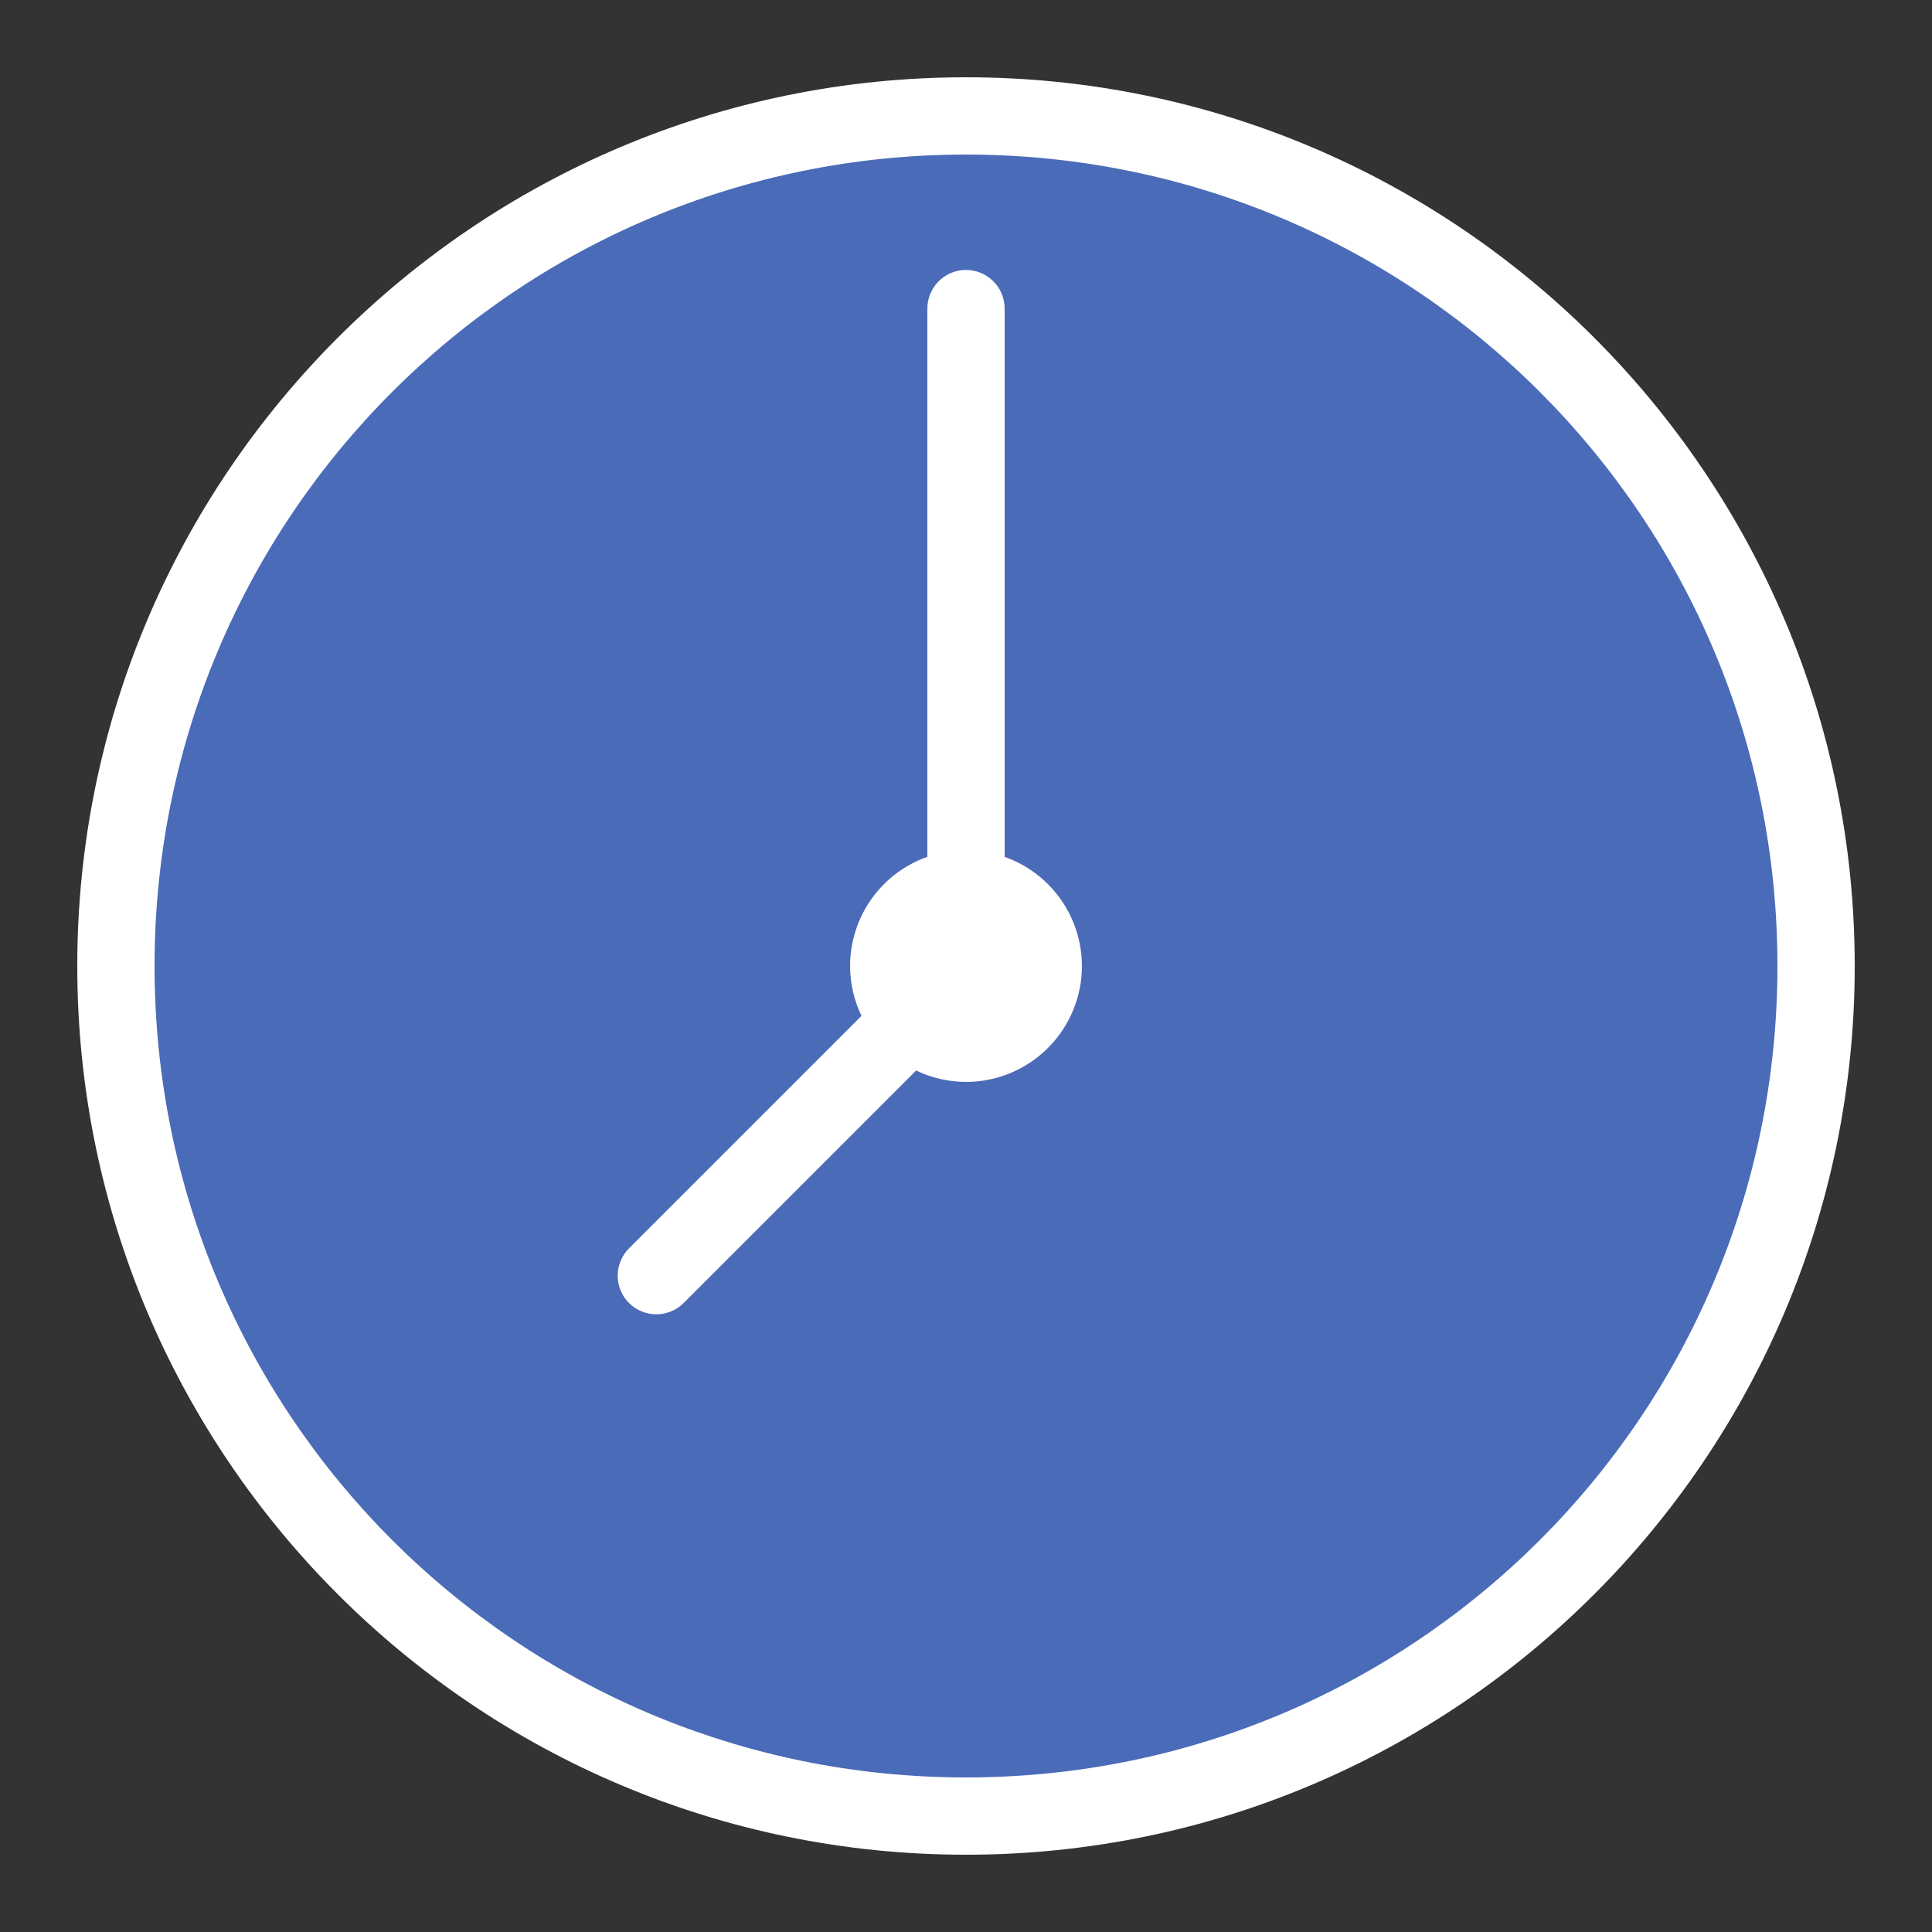 <svg width="50" height="50" viewBox="0 0 50 50" fill="none" xmlns="http://www.w3.org/2000/svg">
<rect x="0" y="0" width="50" height="50" fill="#333333" stroke="none"/>
<circle cx="25" cy="25" r="22" fill="#4A6BB7"/>
<path d="M25 2C12.309 2 2 12.309 2 25C2 37.691 12.309 48 25 48C37.691 48 48 37.691 48 25C48 12.309 37.691 2 25 2ZM25 4C36.61 4 46 13.39 46 25C46 36.61 36.61 46 25 46C13.39 46 4 36.61 4 25C4 13.39 13.39 4 25 4ZM24.984 6.986C24.72 6.99 24.467 7.1 24.282 7.29C24.098 7.48 23.996 7.735 24 8V22.174C23.416 22.381 22.909 22.763 22.551 23.269C22.193 23.775 22 24.38 22 25C22.001 25.447 22.102 25.888 22.295 26.291L16.293 32.293C16.197 32.385 16.12 32.495 16.068 32.618C16.015 32.74 15.987 32.871 15.986 33.004C15.984 33.137 16.009 33.269 16.06 33.392C16.11 33.516 16.184 33.627 16.278 33.722C16.372 33.816 16.484 33.89 16.608 33.94C16.731 33.991 16.863 34.016 16.996 34.014C17.129 34.013 17.26 33.985 17.382 33.932C17.505 33.88 17.615 33.803 17.707 33.707L23.709 27.705C24.112 27.898 24.553 27.999 25 28C25.796 28 26.559 27.684 27.121 27.121C27.684 26.559 28 25.796 28 25C27.999 24.38 27.806 23.776 27.448 23.27C27.09 22.765 26.584 22.382 26 22.176V8C26.002 7.866 25.977 7.733 25.926 7.609C25.876 7.486 25.801 7.373 25.706 7.278C25.612 7.184 25.499 7.109 25.375 7.059C25.251 7.009 25.118 6.984 24.984 6.986Z" fill="white"/>
</svg>
